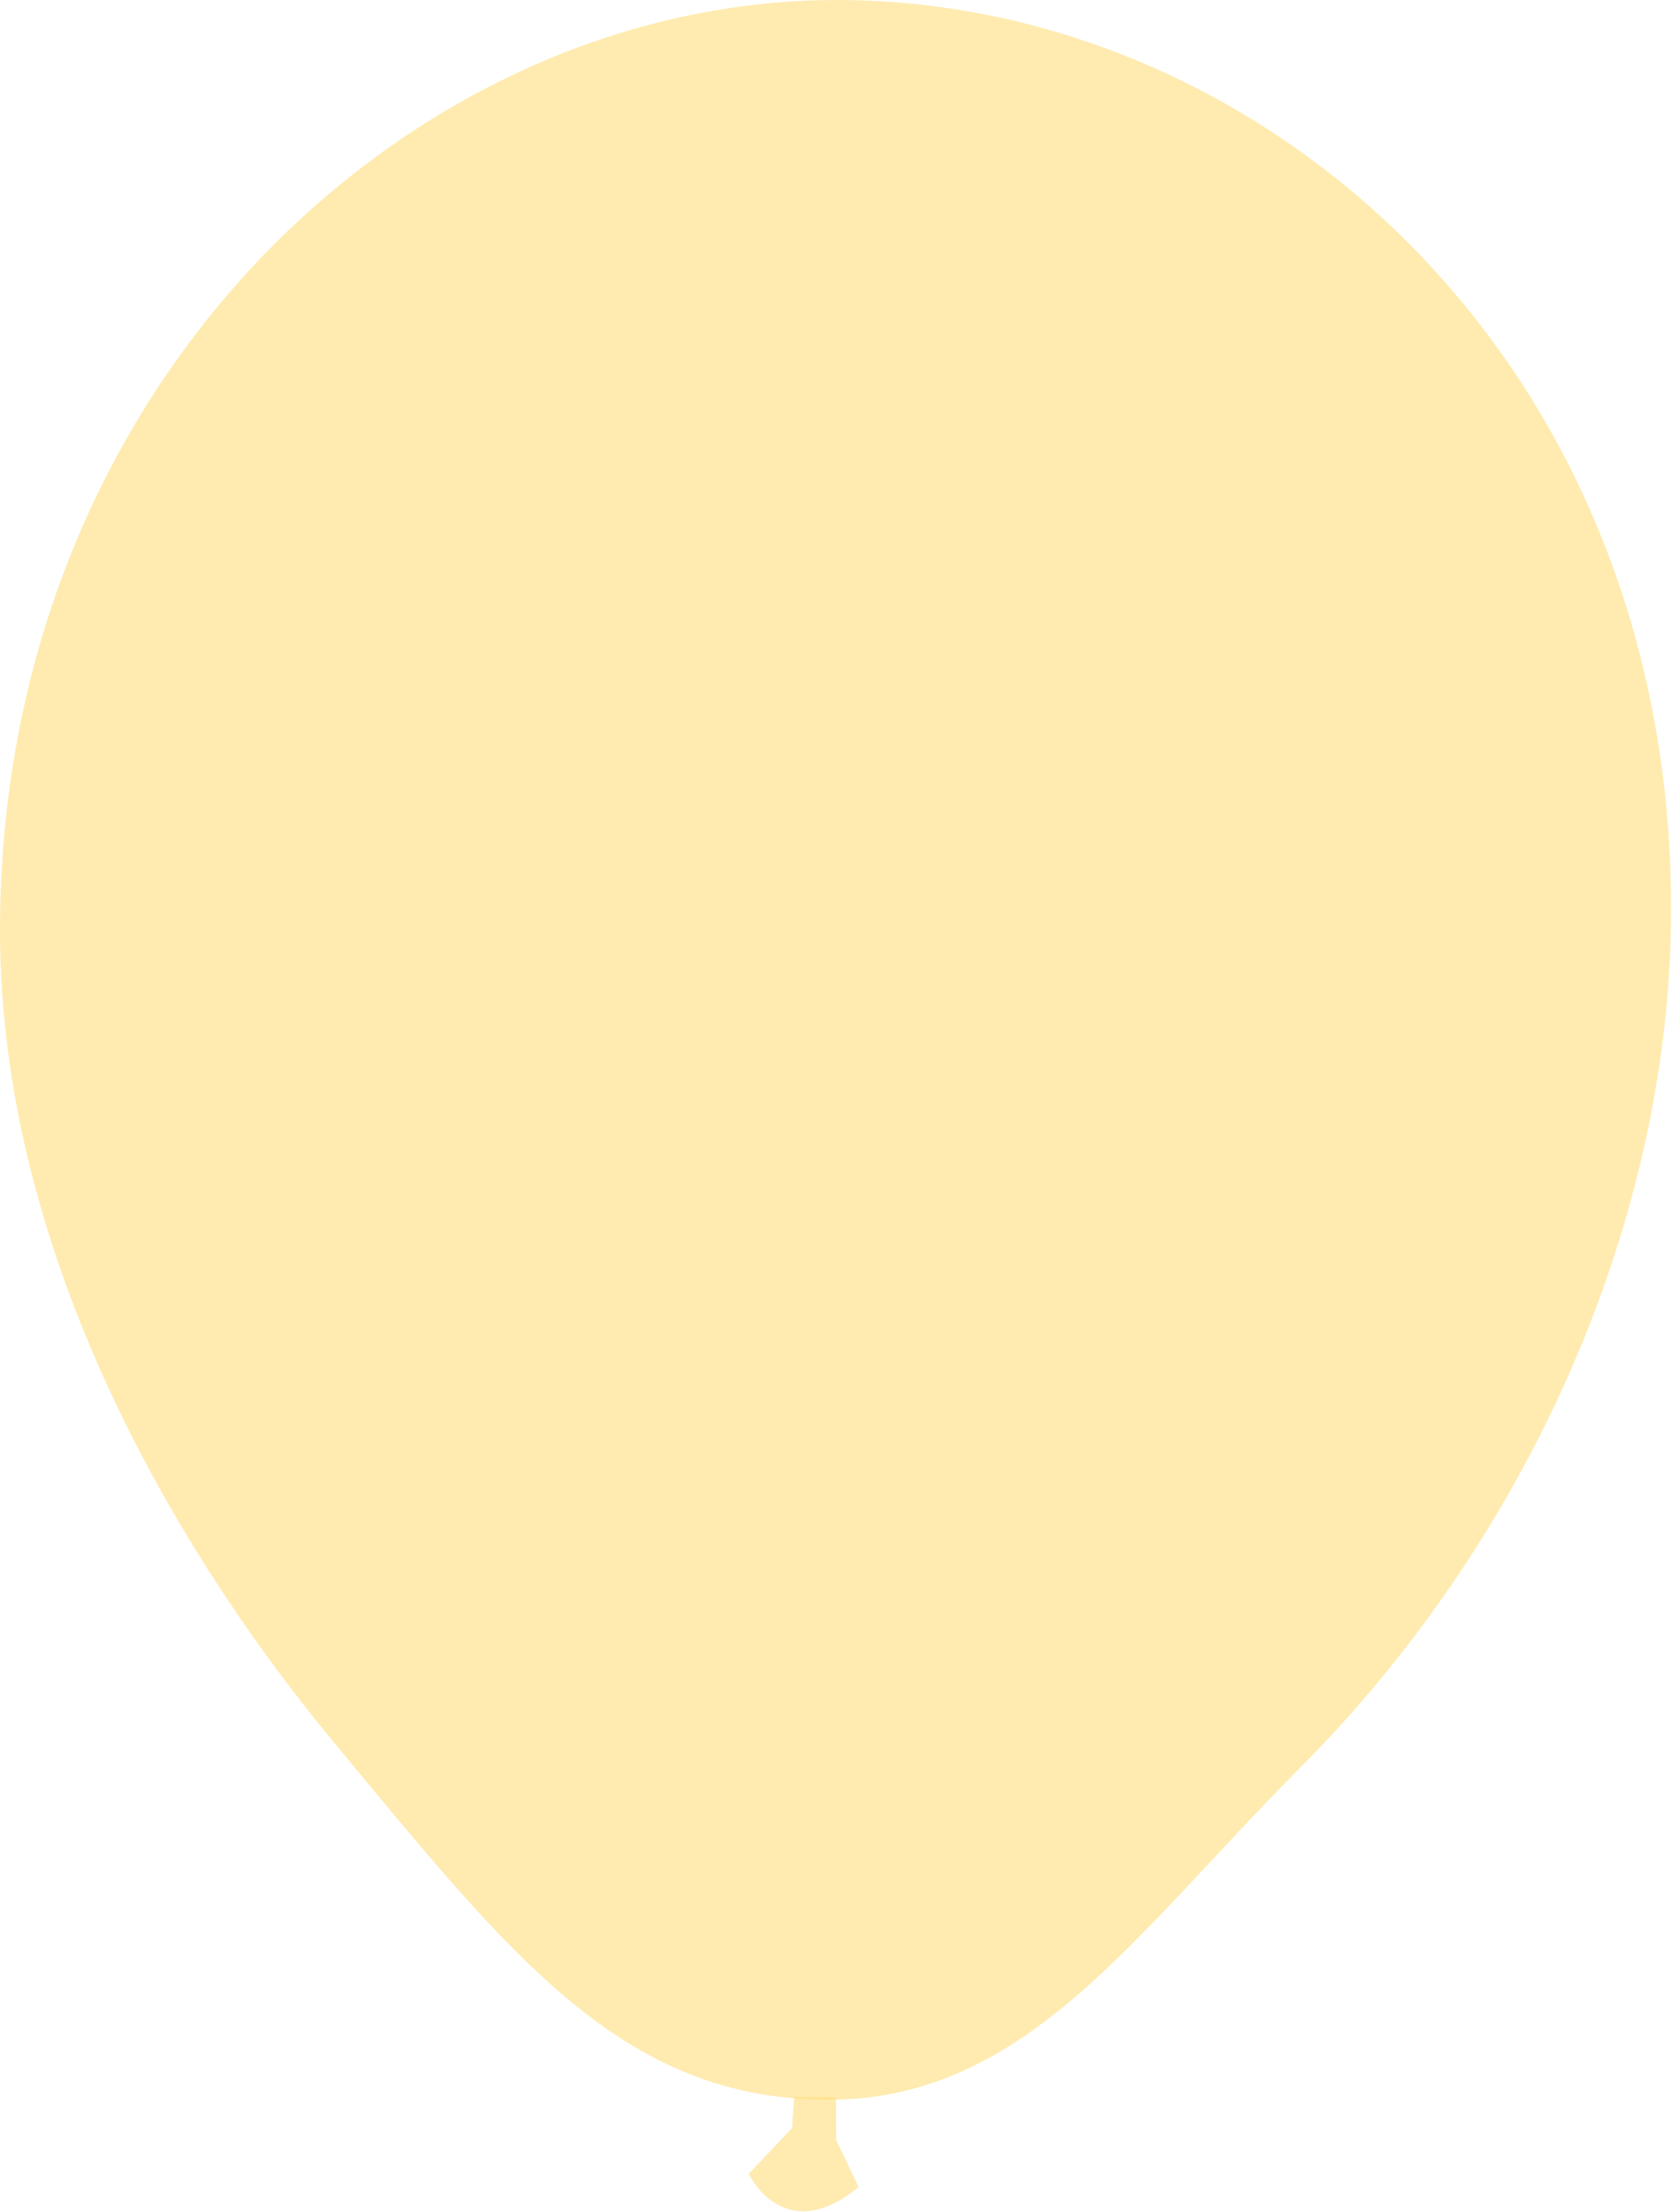 <?xml version="1.0" encoding="UTF-8" standalone="no"?><!DOCTYPE svg PUBLIC "-//W3C//DTD SVG 1.1//EN" "http://www.w3.org/Graphics/SVG/1.1/DTD/svg11.dtd"><svg width="100%" height="100%" viewBox="0 0 1138 1505" version="1.1" xmlns="http://www.w3.org/2000/svg" xmlns:xlink="http://www.w3.org/1999/xlink" xml:space="preserve" xmlns:serif="http://www.serif.com/" style="fill-rule:evenodd;clip-rule:evenodd;stroke-linejoin:round;stroke-miterlimit:2;"><path d="M569.634,0c289.602,0 567.747,244.405 567.747,618.235c0,211.032 -96.555,427.863 -252.339,584.263c-112.845,113.29 -186.427,225.106 -319.235,225.984c-141.792,0.937 -217.822,-97.711 -337.345,-241.594c-118.577,-142.744 -227.872,-342.7 -228.459,-551.905c-1.049,-373.828 280.03,-634.983 569.631,-634.983Z" style="fill:#ffdf80;fill-opacity:0.62;"/><path d="M584.366,1487.92l-15.284,-32.109l-0.052,-29.052l-28.525,-0.168l-1.481,21.291l-29.477,31.081c0,0 24.014,50.715 74.819,8.957" style="fill:#ffdf80;fill-opacity:0.62;"/></svg>